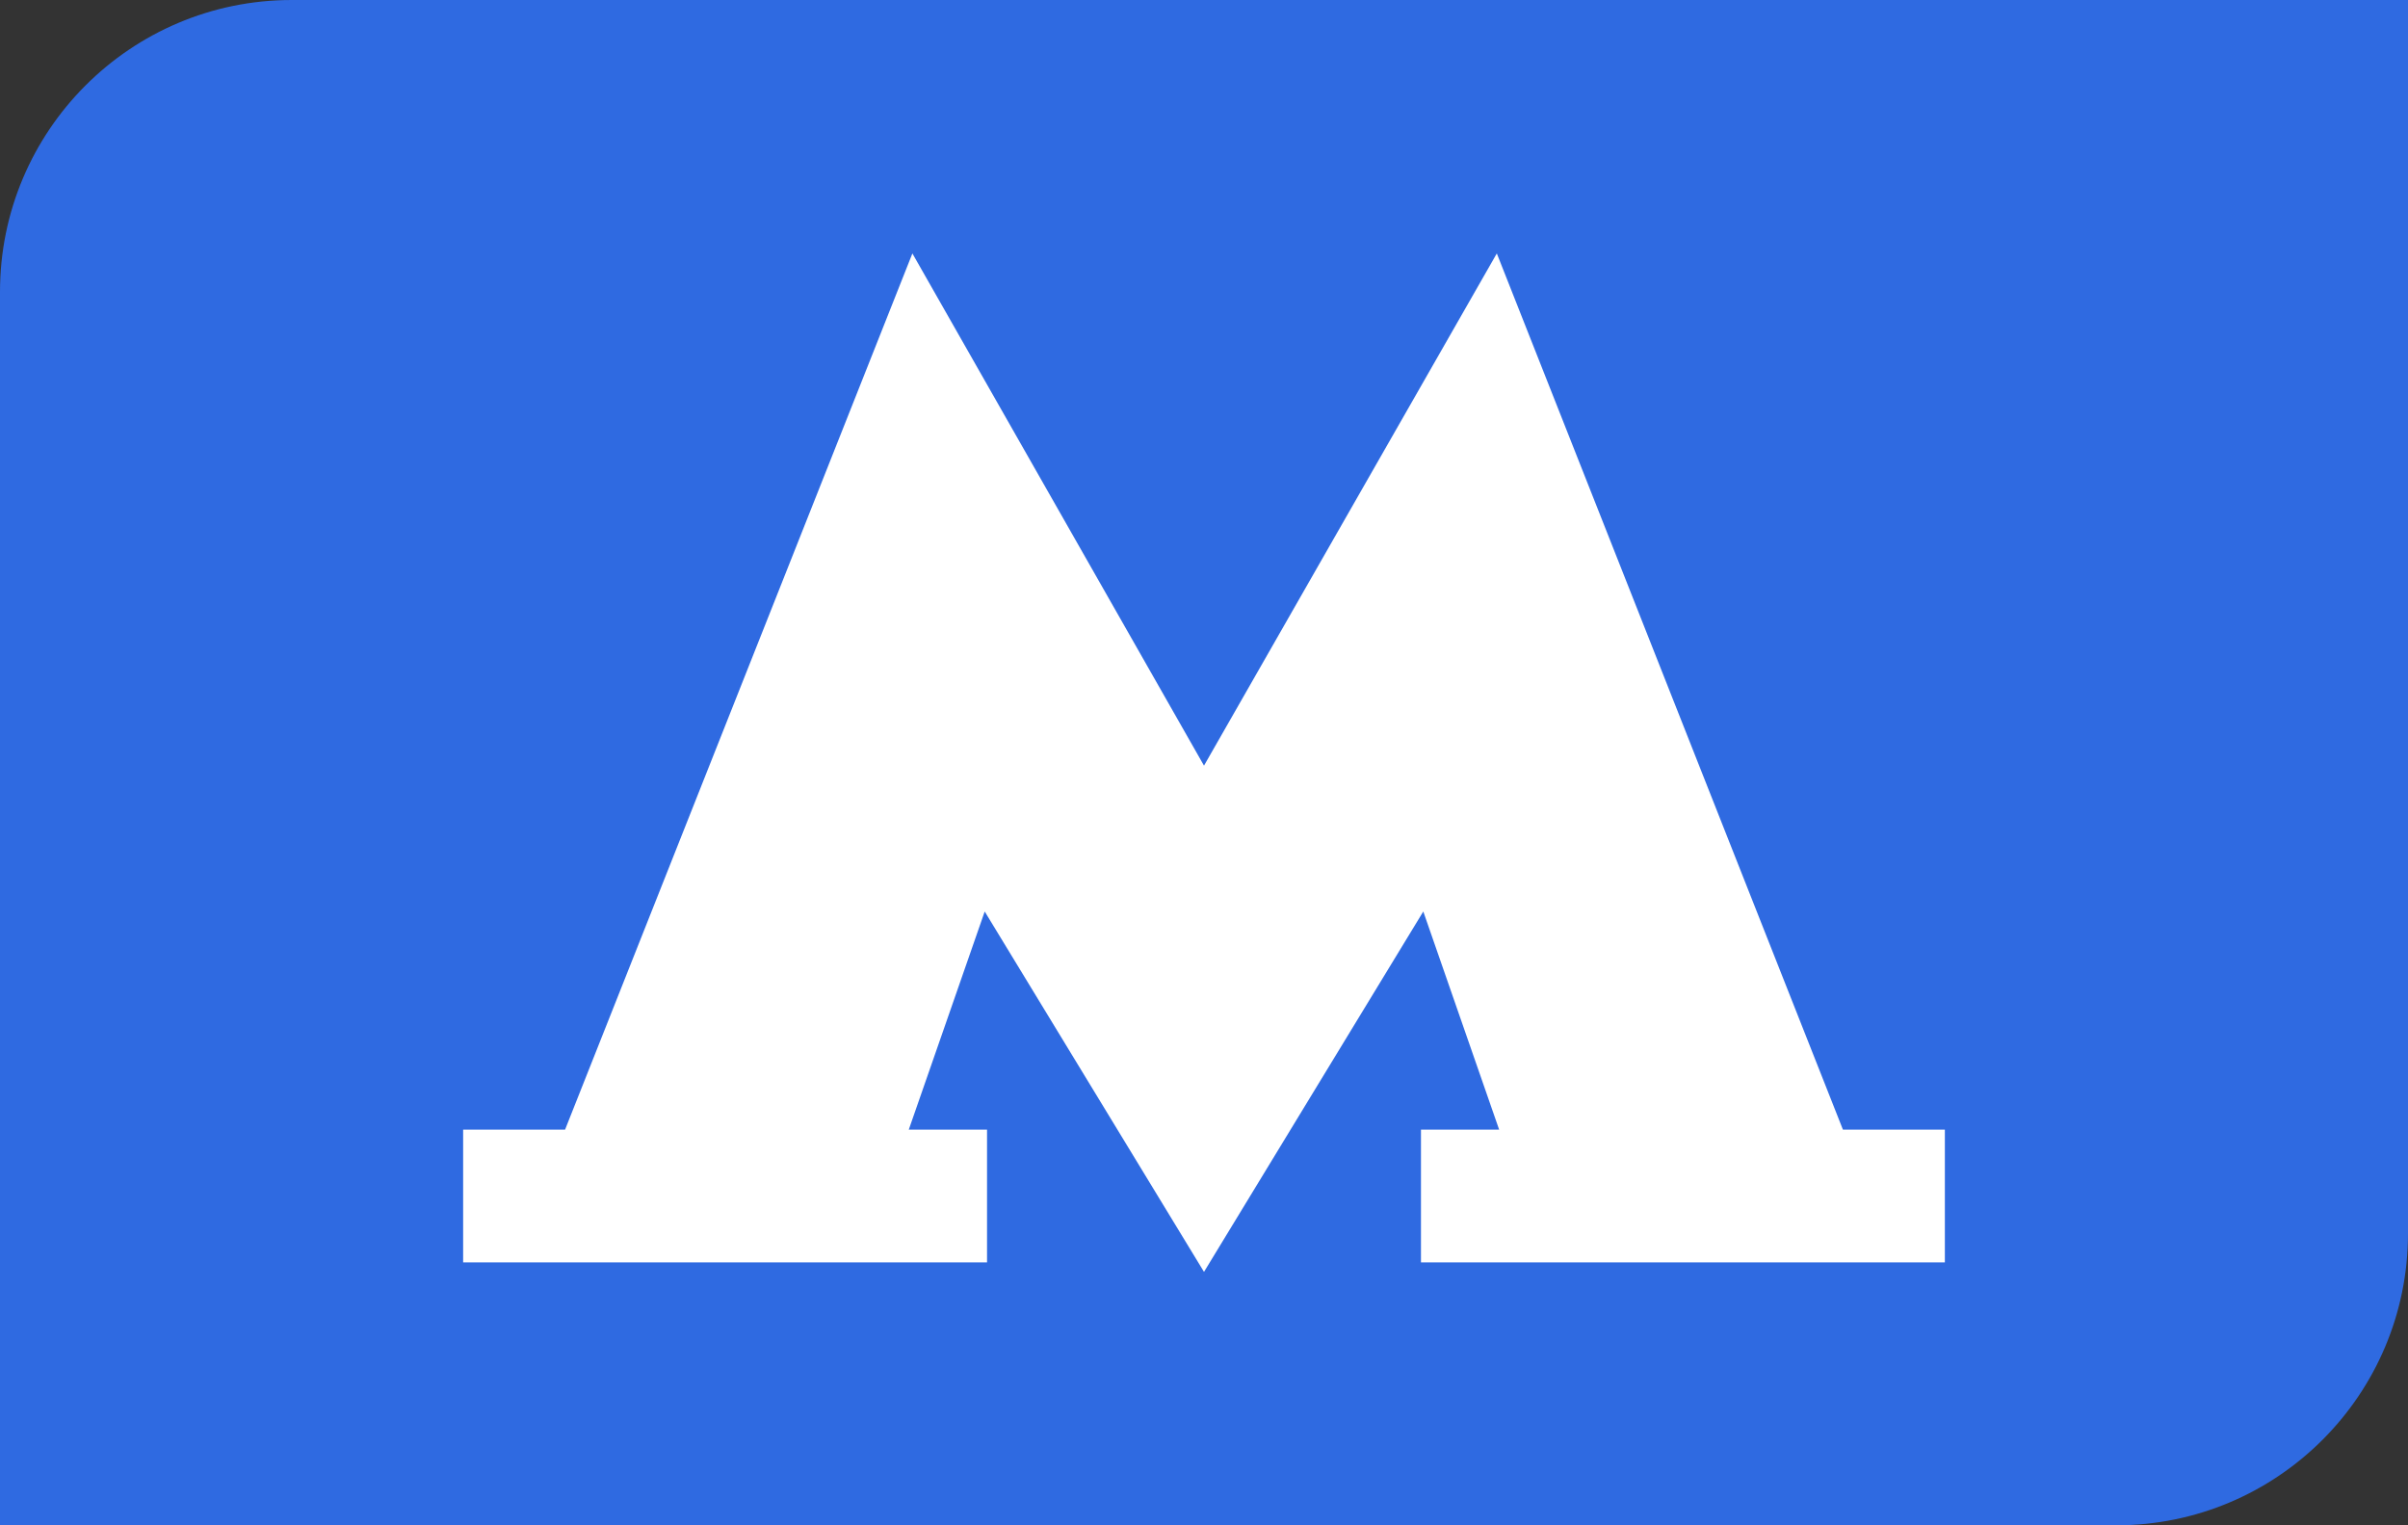 <svg width="30" height="19" viewBox="0 0 30 19" fill="none" xmlns="http://www.w3.org/2000/svg">
<rect x="0" y="0" width="30" height="19" fill="#333333" stroke="none"/>
<path d="M0 3.636C0 1.628 1.628 0 3.636 0H30V15.364C30 17.372 28.372 19 26.364 19H0V3.636Z" fill="#2F6AE1"/>
<path d="M22.96 14.071L18.648 3.157L15 9.537L11.367 3.157L7.04 14.071H5.77V15.725H12.297V14.071H11.322L12.268 11.354L15 15.843L17.732 11.354L18.677 14.071H17.703V15.725H24.23V14.071H22.96Z" fill="white"/>
</svg>
